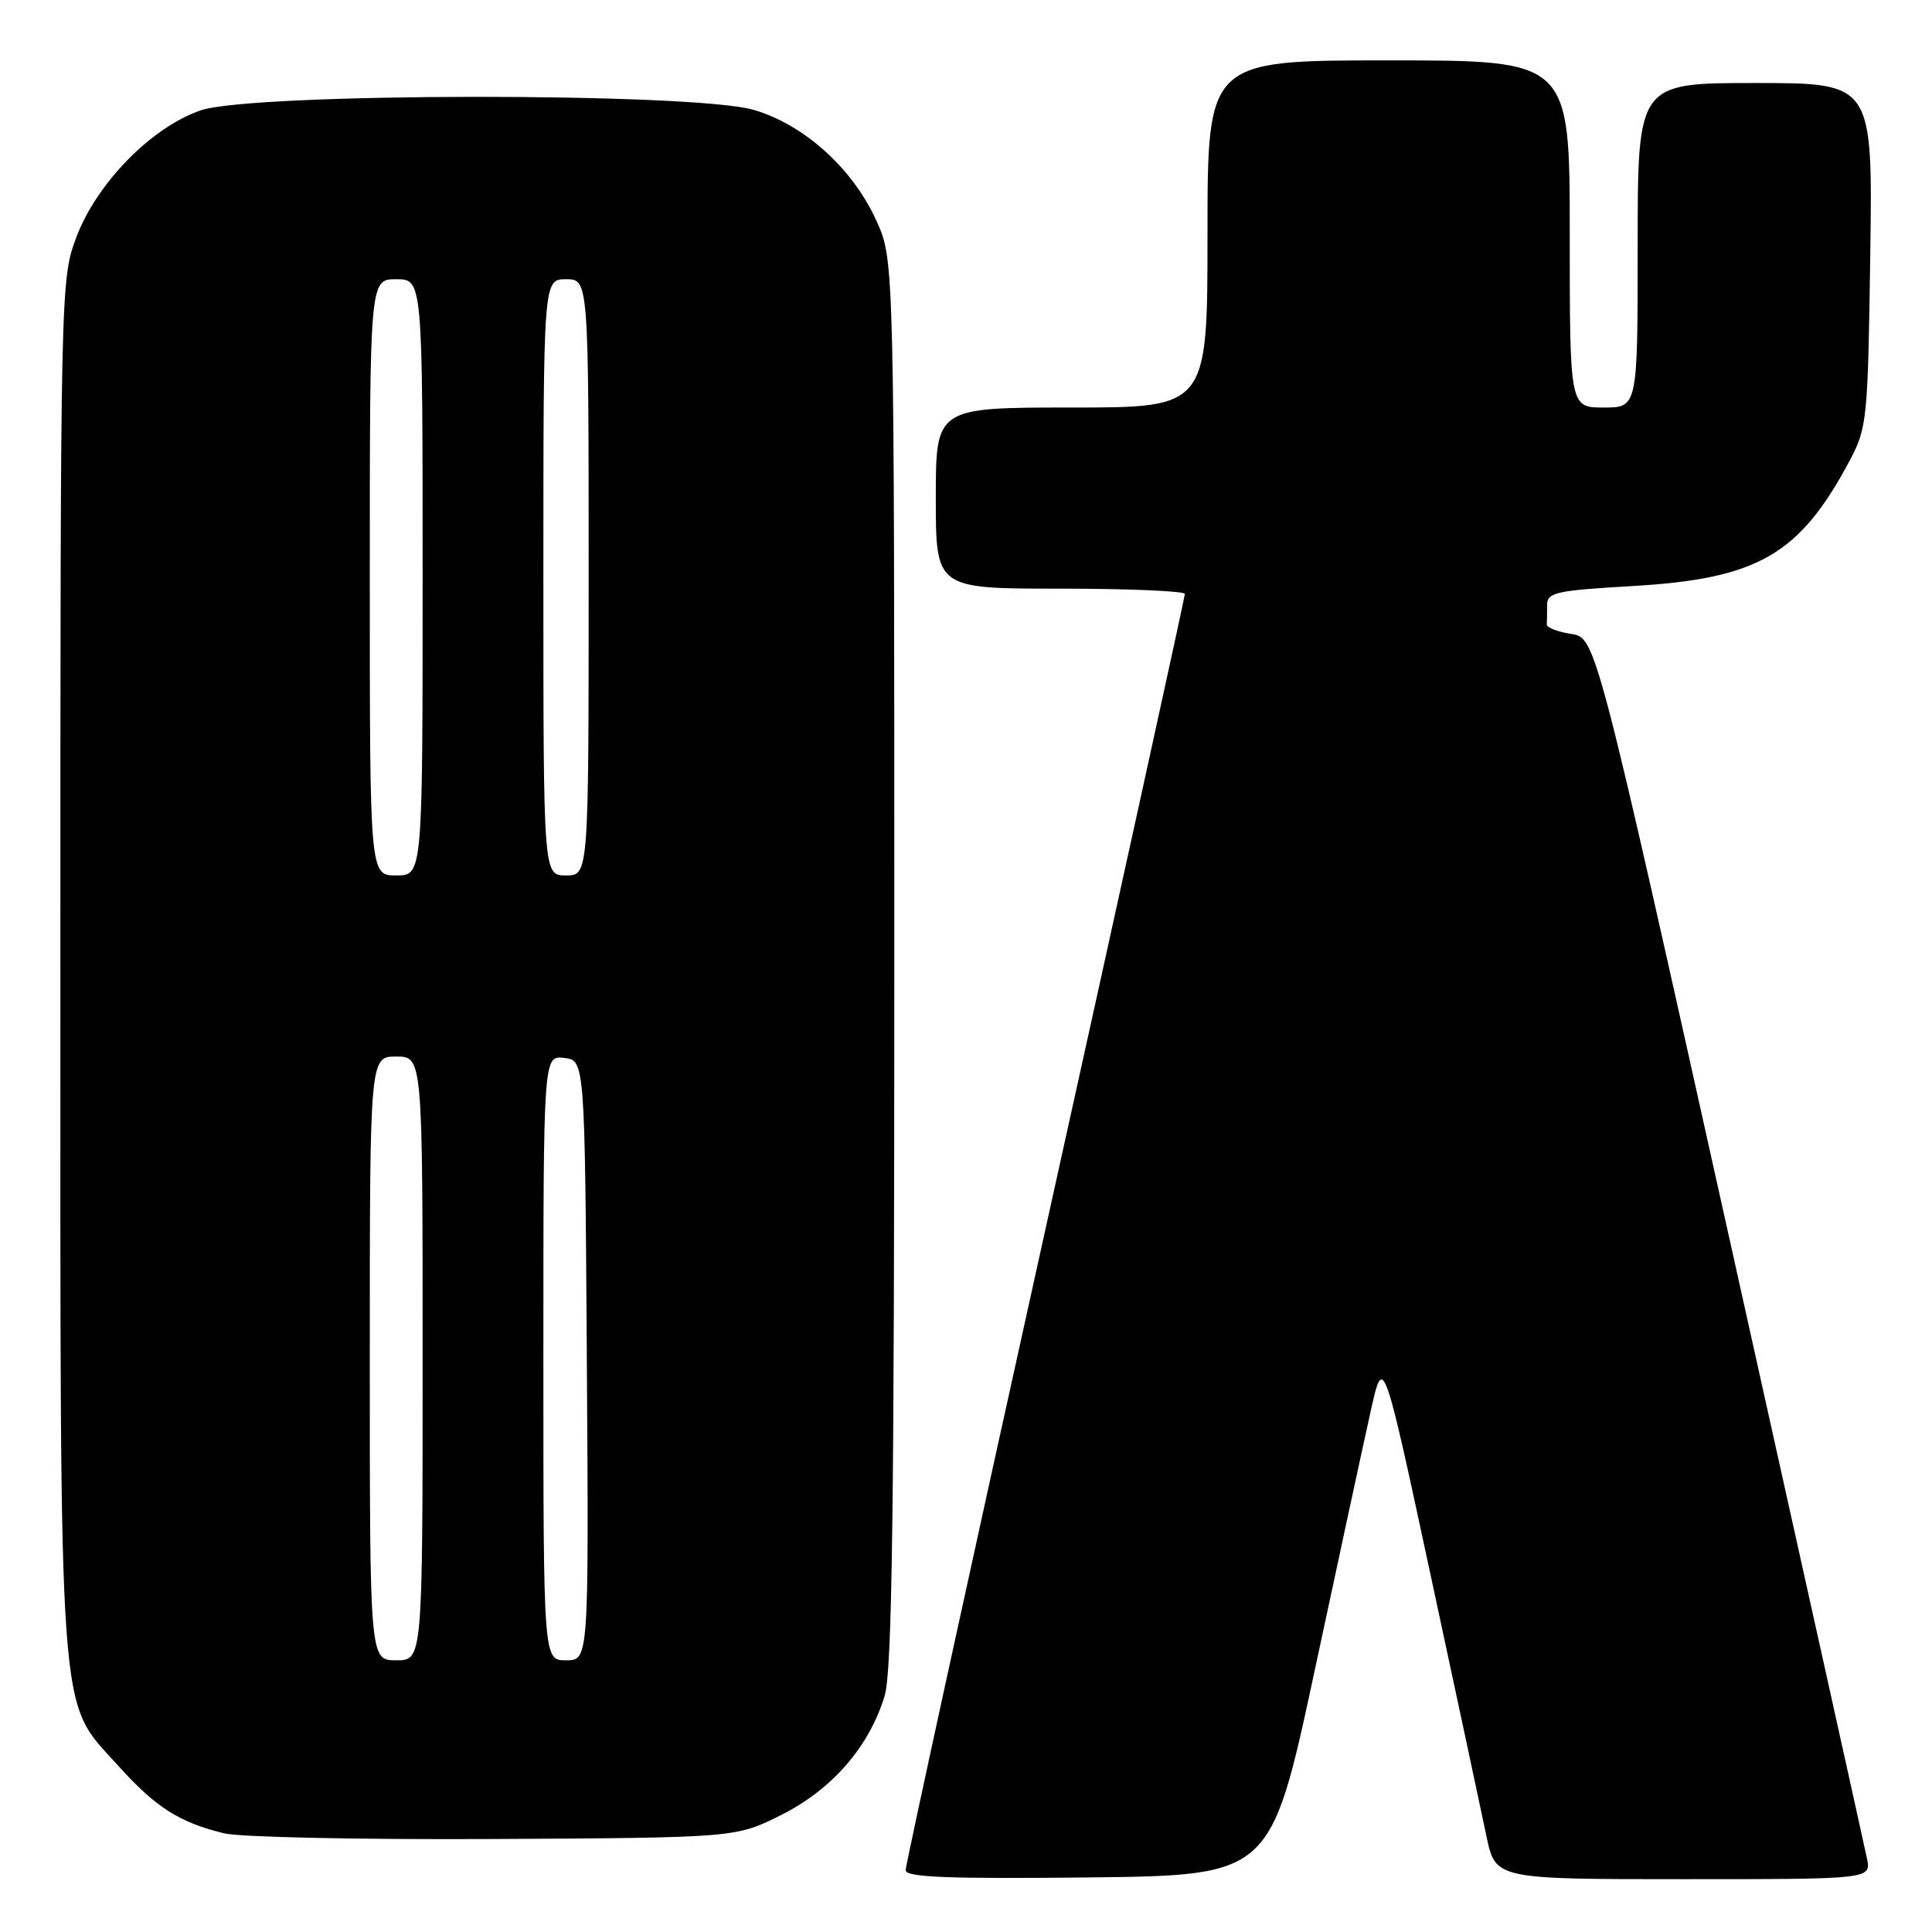 <?xml version="1.0" encoding="UTF-8" standalone="no"?>
<!DOCTYPE svg PUBLIC "-//W3C//DTD SVG 1.1//EN" "http://www.w3.org/Graphics/SVG/1.1/DTD/svg11.dtd" >
<svg xmlns="http://www.w3.org/2000/svg" xmlns:xlink="http://www.w3.org/1999/xlink" version="1.1" viewBox="0 0 256 256">
 <g >
 <path fill="currentColor"
d=" M 174.17 221.50 C 177.35 206.65 180.70 191.12 181.62 187.00 C 183.29 179.50 183.29 179.50 189.52 208.50 C 192.95 224.45 196.29 240.09 196.95 243.25 C 198.14 249.00 198.14 249.00 223.05 249.00 C 247.95 249.00 247.95 249.00 247.38 246.25 C 247.07 244.74 238.86 207.73 229.13 164.00 C 211.45 84.50 211.45 84.50 208.19 84.00 C 206.39 83.72 204.94 83.16 204.96 82.75 C 204.98 82.34 205.00 81.17 205.00 80.15 C 205.00 78.50 206.21 78.24 216.22 77.66 C 232.91 76.71 238.45 73.52 245.11 61.00 C 247.40 56.69 247.51 55.52 247.82 33.75 C 248.14 11.00 248.14 11.00 232.57 11.00 C 217.00 11.00 217.00 11.00 217.00 32.50 C 217.00 54.00 217.00 54.00 212.50 54.00 C 208.00 54.00 208.00 54.00 208.00 31.00 C 208.00 8.00 208.00 8.00 184.00 8.00 C 160.00 8.00 160.00 8.00 160.00 31.00 C 160.00 54.00 160.00 54.00 142.00 54.00 C 124.00 54.00 124.00 54.00 124.00 66.00 C 124.00 78.00 124.00 78.00 140.50 78.00 C 149.57 78.00 157.00 78.32 157.00 78.70 C 157.00 79.09 148.68 117.02 138.50 163.00 C 128.32 208.98 120.00 247.14 120.00 247.81 C 120.00 248.75 125.65 248.97 144.19 248.77 C 168.38 248.50 168.38 248.50 174.17 221.50 Z  M 103.50 240.50 C 110.24 237.13 115.18 231.45 117.22 224.71 C 118.22 221.42 118.50 200.09 118.50 127.50 C 118.50 34.50 118.50 34.50 116.14 29.27 C 113.01 22.35 106.62 16.56 99.91 14.57 C 92.03 12.22 33.51 12.27 26.61 14.62 C 20.08 16.84 12.78 24.30 10.09 31.50 C 8.03 37.00 8.00 38.27 8.00 127.86 C 8.00 230.45 7.61 225.01 15.64 233.94 C 20.61 239.48 23.77 241.49 29.72 242.93 C 31.80 243.44 47.90 243.77 65.50 243.68 C 97.50 243.50 97.50 243.50 103.50 240.50 Z  M 49.00 180.00 C 49.00 140.00 49.00 140.00 52.50 140.00 C 56.00 140.00 56.00 140.00 56.00 180.00 C 56.00 220.00 56.00 220.00 52.50 220.00 C 49.00 220.00 49.00 220.00 49.00 180.00 Z  M 72.00 179.93 C 72.00 139.87 72.00 139.87 74.75 140.18 C 77.50 140.50 77.50 140.50 77.76 180.25 C 78.02 220.00 78.02 220.00 75.01 220.00 C 72.00 220.00 72.00 220.00 72.00 179.93 Z  M 49.00 76.50 C 49.00 37.00 49.00 37.00 52.50 37.00 C 56.00 37.00 56.00 37.00 56.00 76.50 C 56.00 116.00 56.00 116.00 52.50 116.00 C 49.00 116.00 49.00 116.00 49.00 76.50 Z  M 72.00 76.50 C 72.00 37.00 72.00 37.00 75.00 37.00 C 78.00 37.00 78.00 37.00 78.00 76.50 C 78.00 116.00 78.00 116.00 75.00 116.00 C 72.00 116.00 72.00 116.00 72.00 76.50 Z "/>
</g>
</svg>